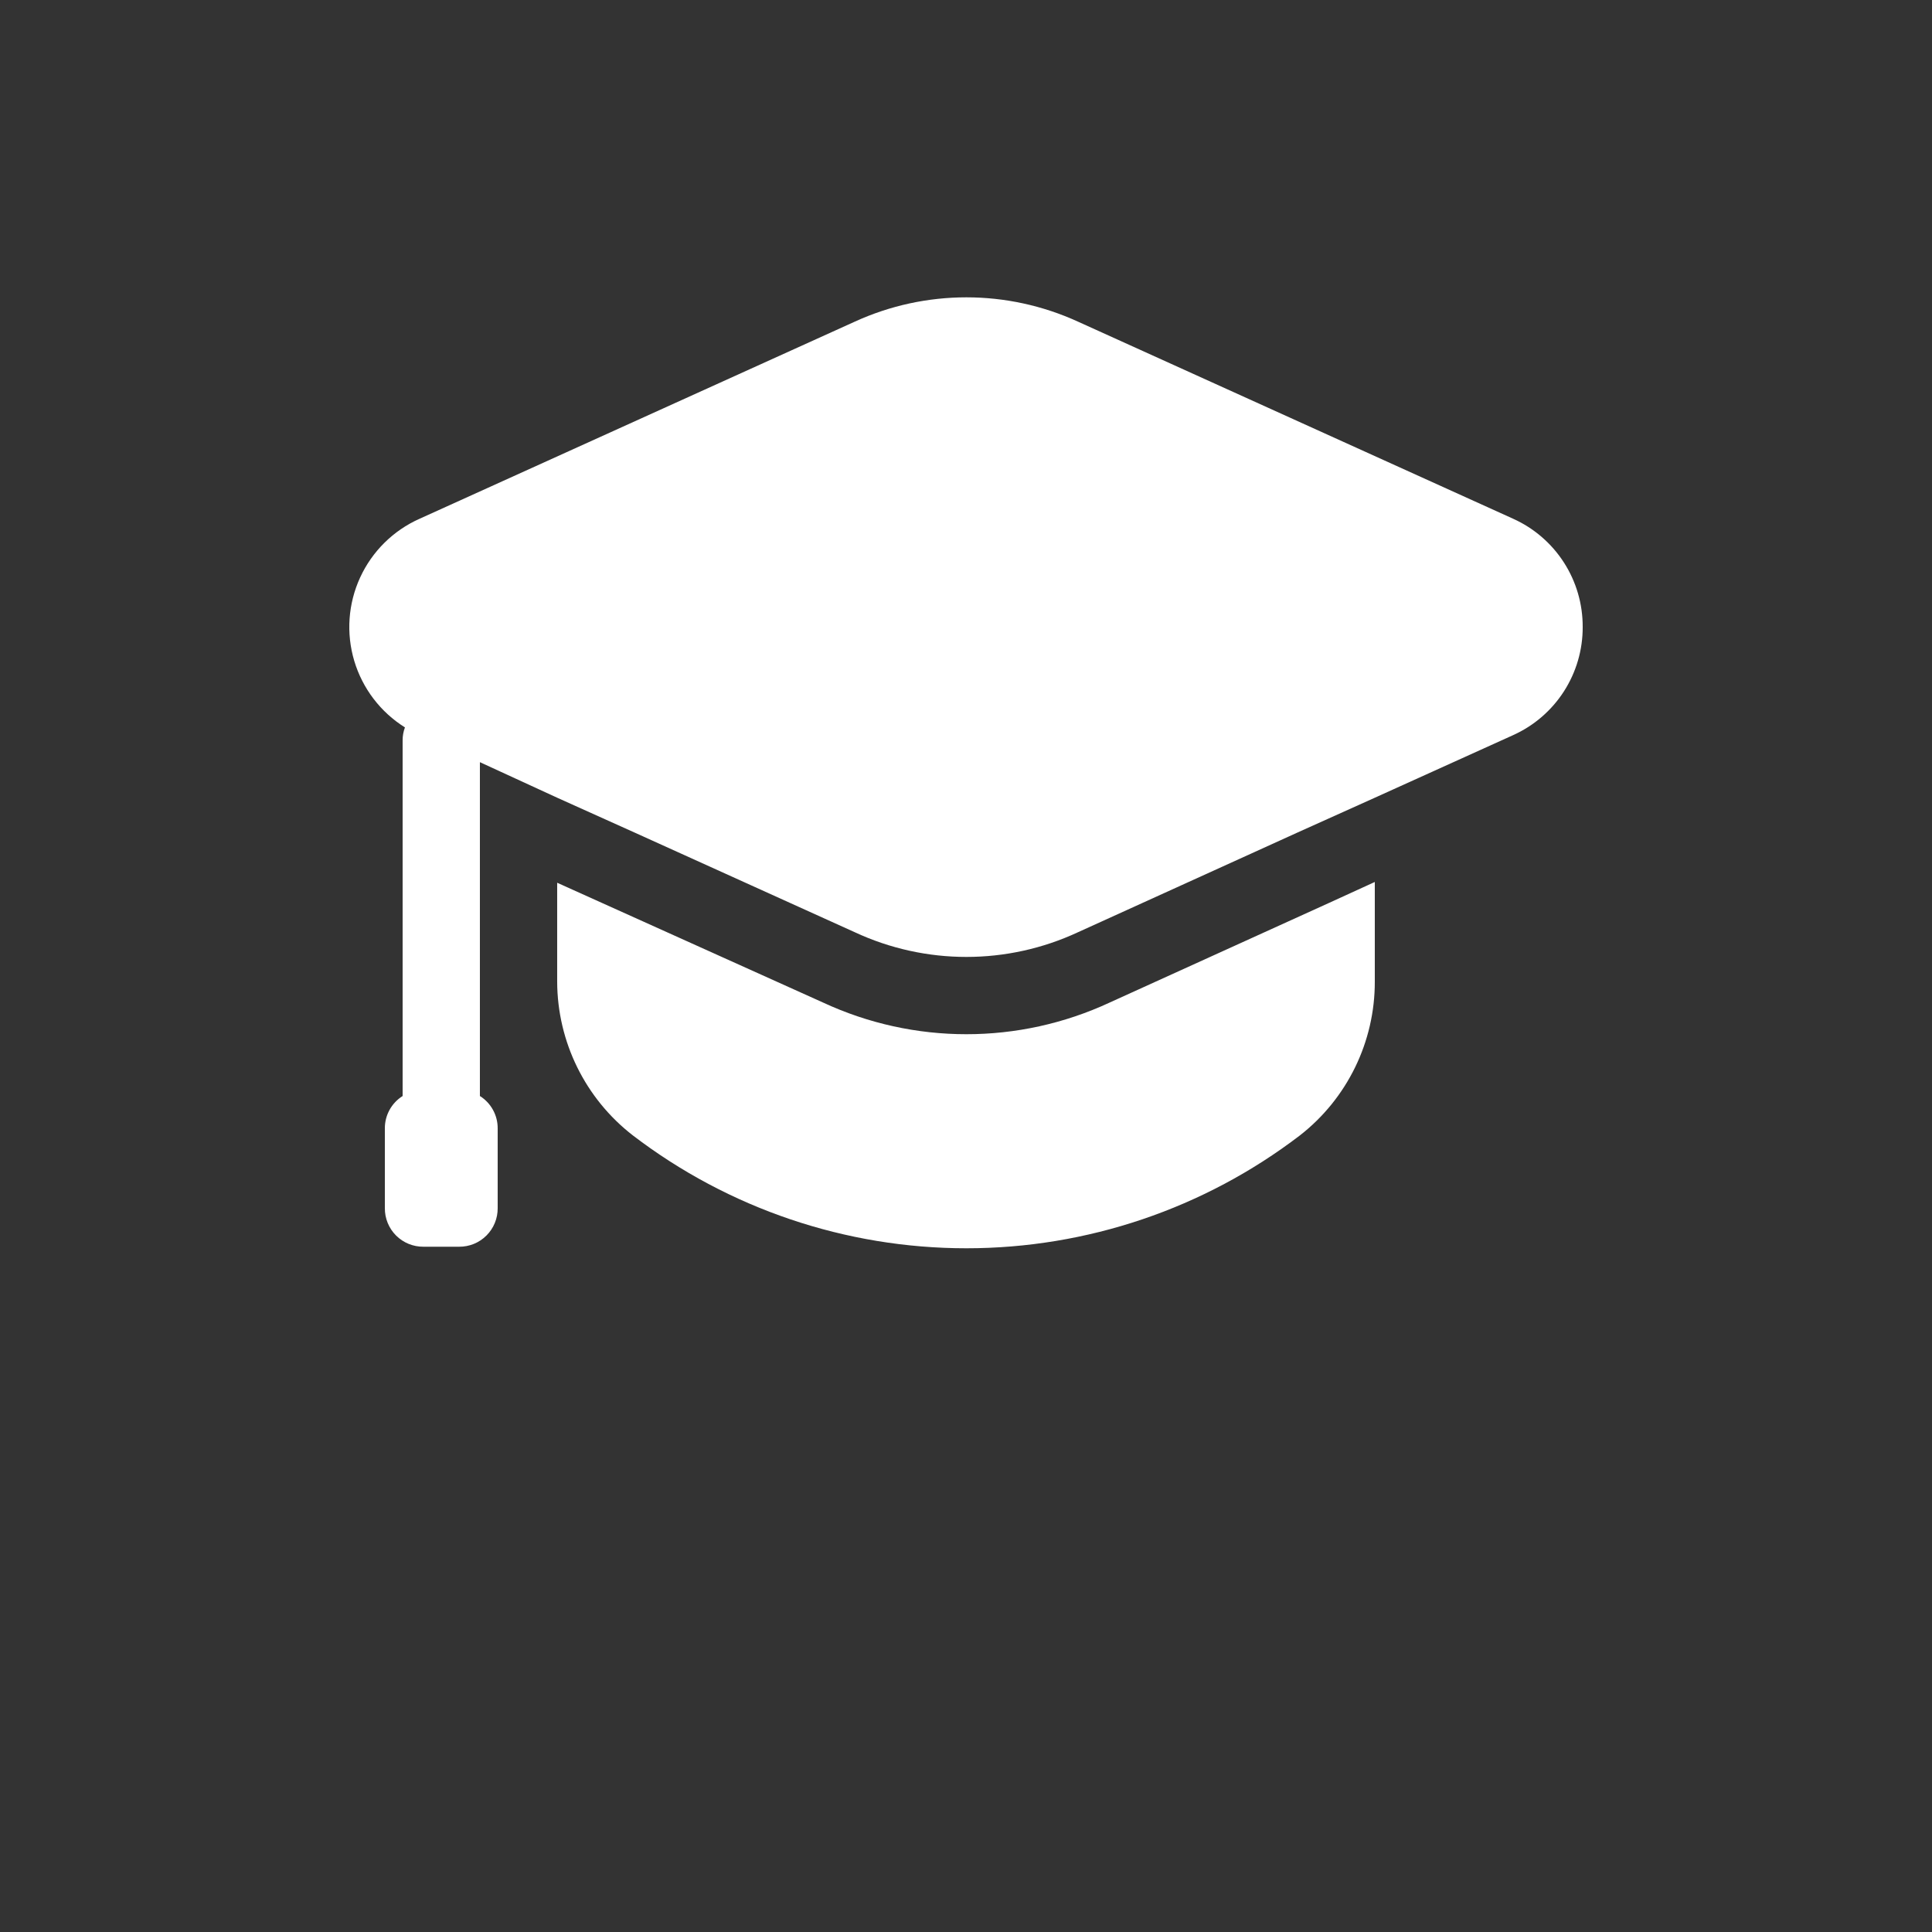 <?xml version="1.0" encoding="UTF-8"?>
<svg width="700pt" height="700pt" version="1.1" viewBox="0 0 700 700" xmlns="http://www.w3.org/2000/svg" fill="white">
 <rect x="0" y="0" width="700" height="700" fill="#333333" stroke="none"/>
 <path d="m573.44 227.15c0.039 8.273-2.324 16.379-6.797 23.336-4.473 6.957-10.863 12.469-18.406 15.867l-50.121 22.68-28 12.602-79.52 36.121 0.004-0.004c-25.652 11.949-55.27 11.949-80.922 0l-79.801-36.121-28-12.602-28-12.879v120.96c4.043 2.539 6.481 6.988 6.441 11.762v28.84c0.035 3.723-1.426 7.305-4.062 9.938-2.633 2.637-6.215 4.098-9.938 4.062h-12.879c-3.727 0.035-7.309-1.426-9.941-4.062-2.633-2.633-4.098-6.215-4.059-9.938v-28.84c-0.039-4.773 2.398-9.223 6.438-11.762v-128.8c-0.016-1.625 0.266-3.238 0.84-4.758-8.844-5.531-15.375-14.098-18.363-24.094-2.988-10-2.231-20.742 2.129-30.223 4.359-9.477 12.023-17.047 21.555-21.285l157.64-71.398c25.691-11.762 55.23-11.762 80.922 0l157.64 71.398h-0.004c7.543 3.398 13.934 8.91 18.406 15.867 4.473 6.957 6.832 15.062 6.797 23.332zm-171.36 136.08-0.004 0.004c-32.934 15.309-70.941 15.309-103.88 0l-96.32-43.398v35.84c0.062 21.809 10.188 42.371 27.441 55.719 34.695 26.516 77.152 40.879 120.82 40.879s86.121-14.363 120.82-40.879c17.18-13.375 27.203-33.945 27.16-55.719v-36.121l-16.52 7.559z"/>
</svg>
